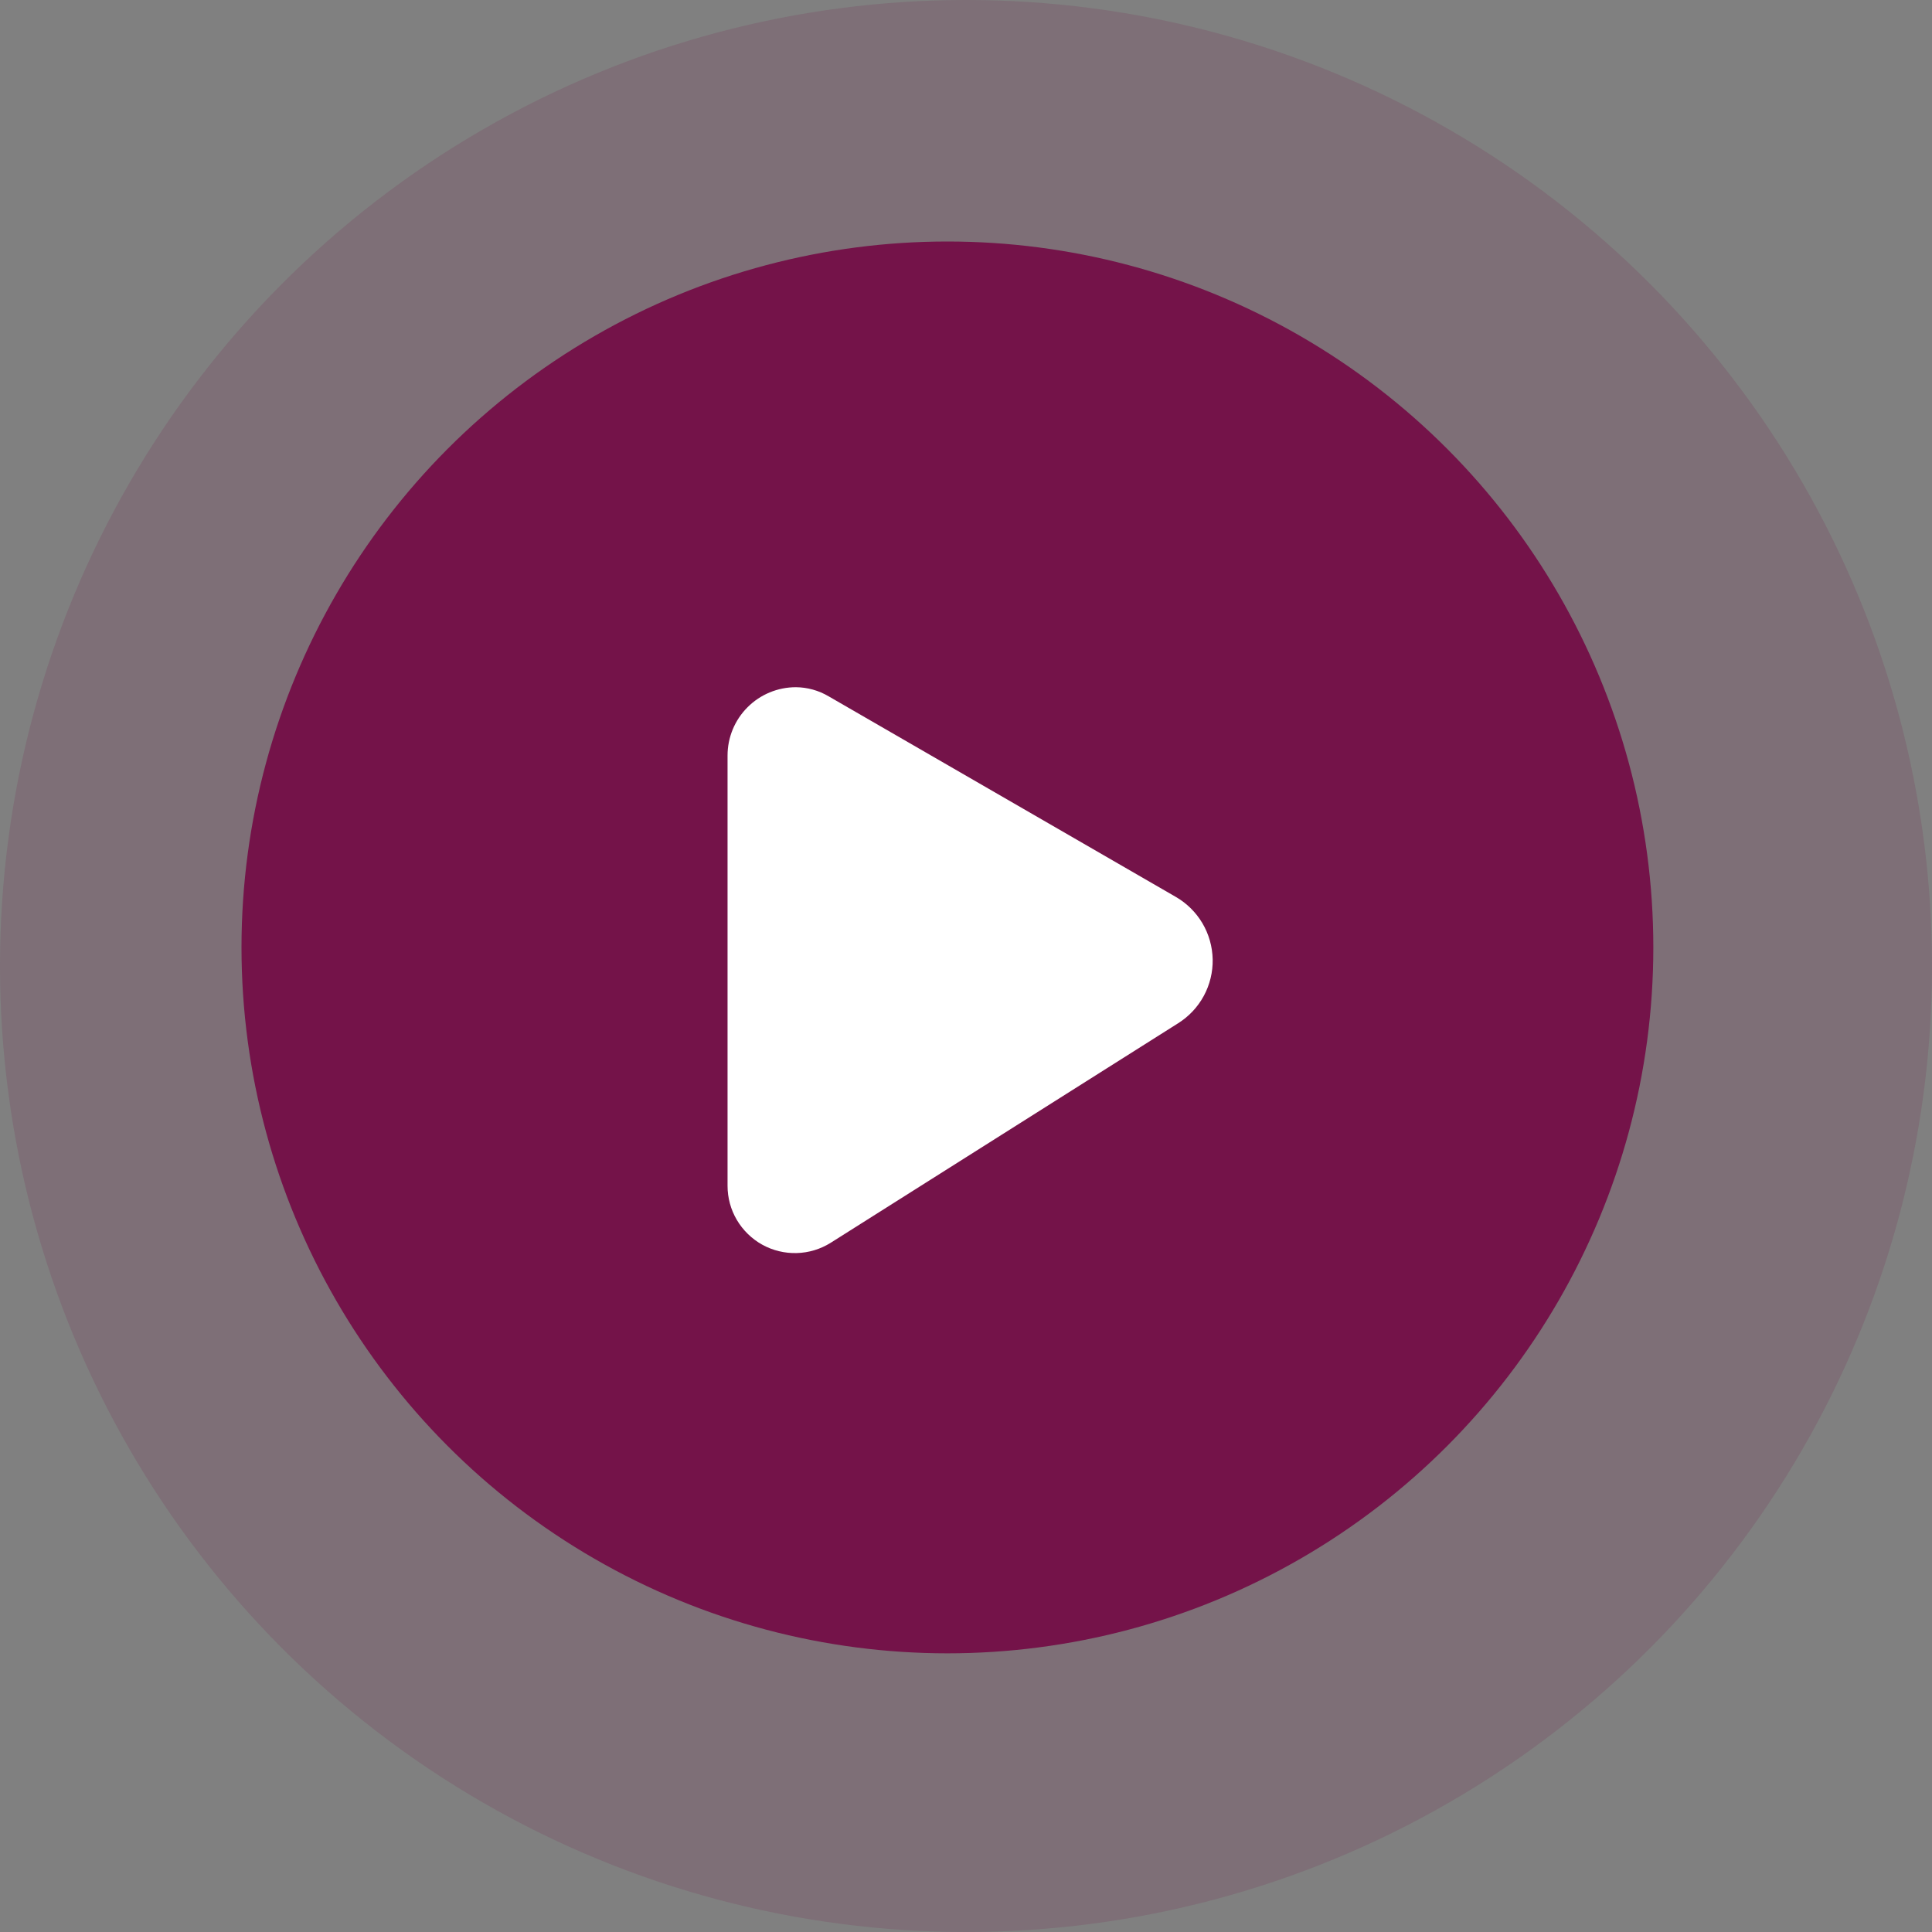 <svg width="50" height="50" viewBox="0 0 50 50" fill="none" xmlns="http://www.w3.org/2000/svg">
<rect x="0" y="0" width="50" height="50" fill="#808080" stroke="none"/>
<circle opacity="0.15" cx="25" cy="25" r="25" fill="#741349"/>
<circle cx="24.519" cy="24.519" r="18.269" fill="#741349"/>
<path d="M30.425 23.209L21.444 18.02C21.188 17.869 20.895 17.787 20.597 17.785C20.128 17.785 19.678 17.971 19.347 18.303C19.015 18.634 18.829 19.084 18.829 19.553V30.689C18.829 31 18.912 31.305 19.07 31.573C19.229 31.841 19.456 32.062 19.728 32.213C20 32.363 20.308 32.438 20.619 32.429C20.93 32.421 21.233 32.329 21.497 32.164L30.488 26.483C30.767 26.308 30.997 26.064 31.154 25.774C31.311 25.484 31.39 25.158 31.384 24.828C31.377 24.499 31.286 24.176 31.118 23.892C30.95 23.609 30.711 23.373 30.425 23.209Z" fill="white"/>
</svg>
